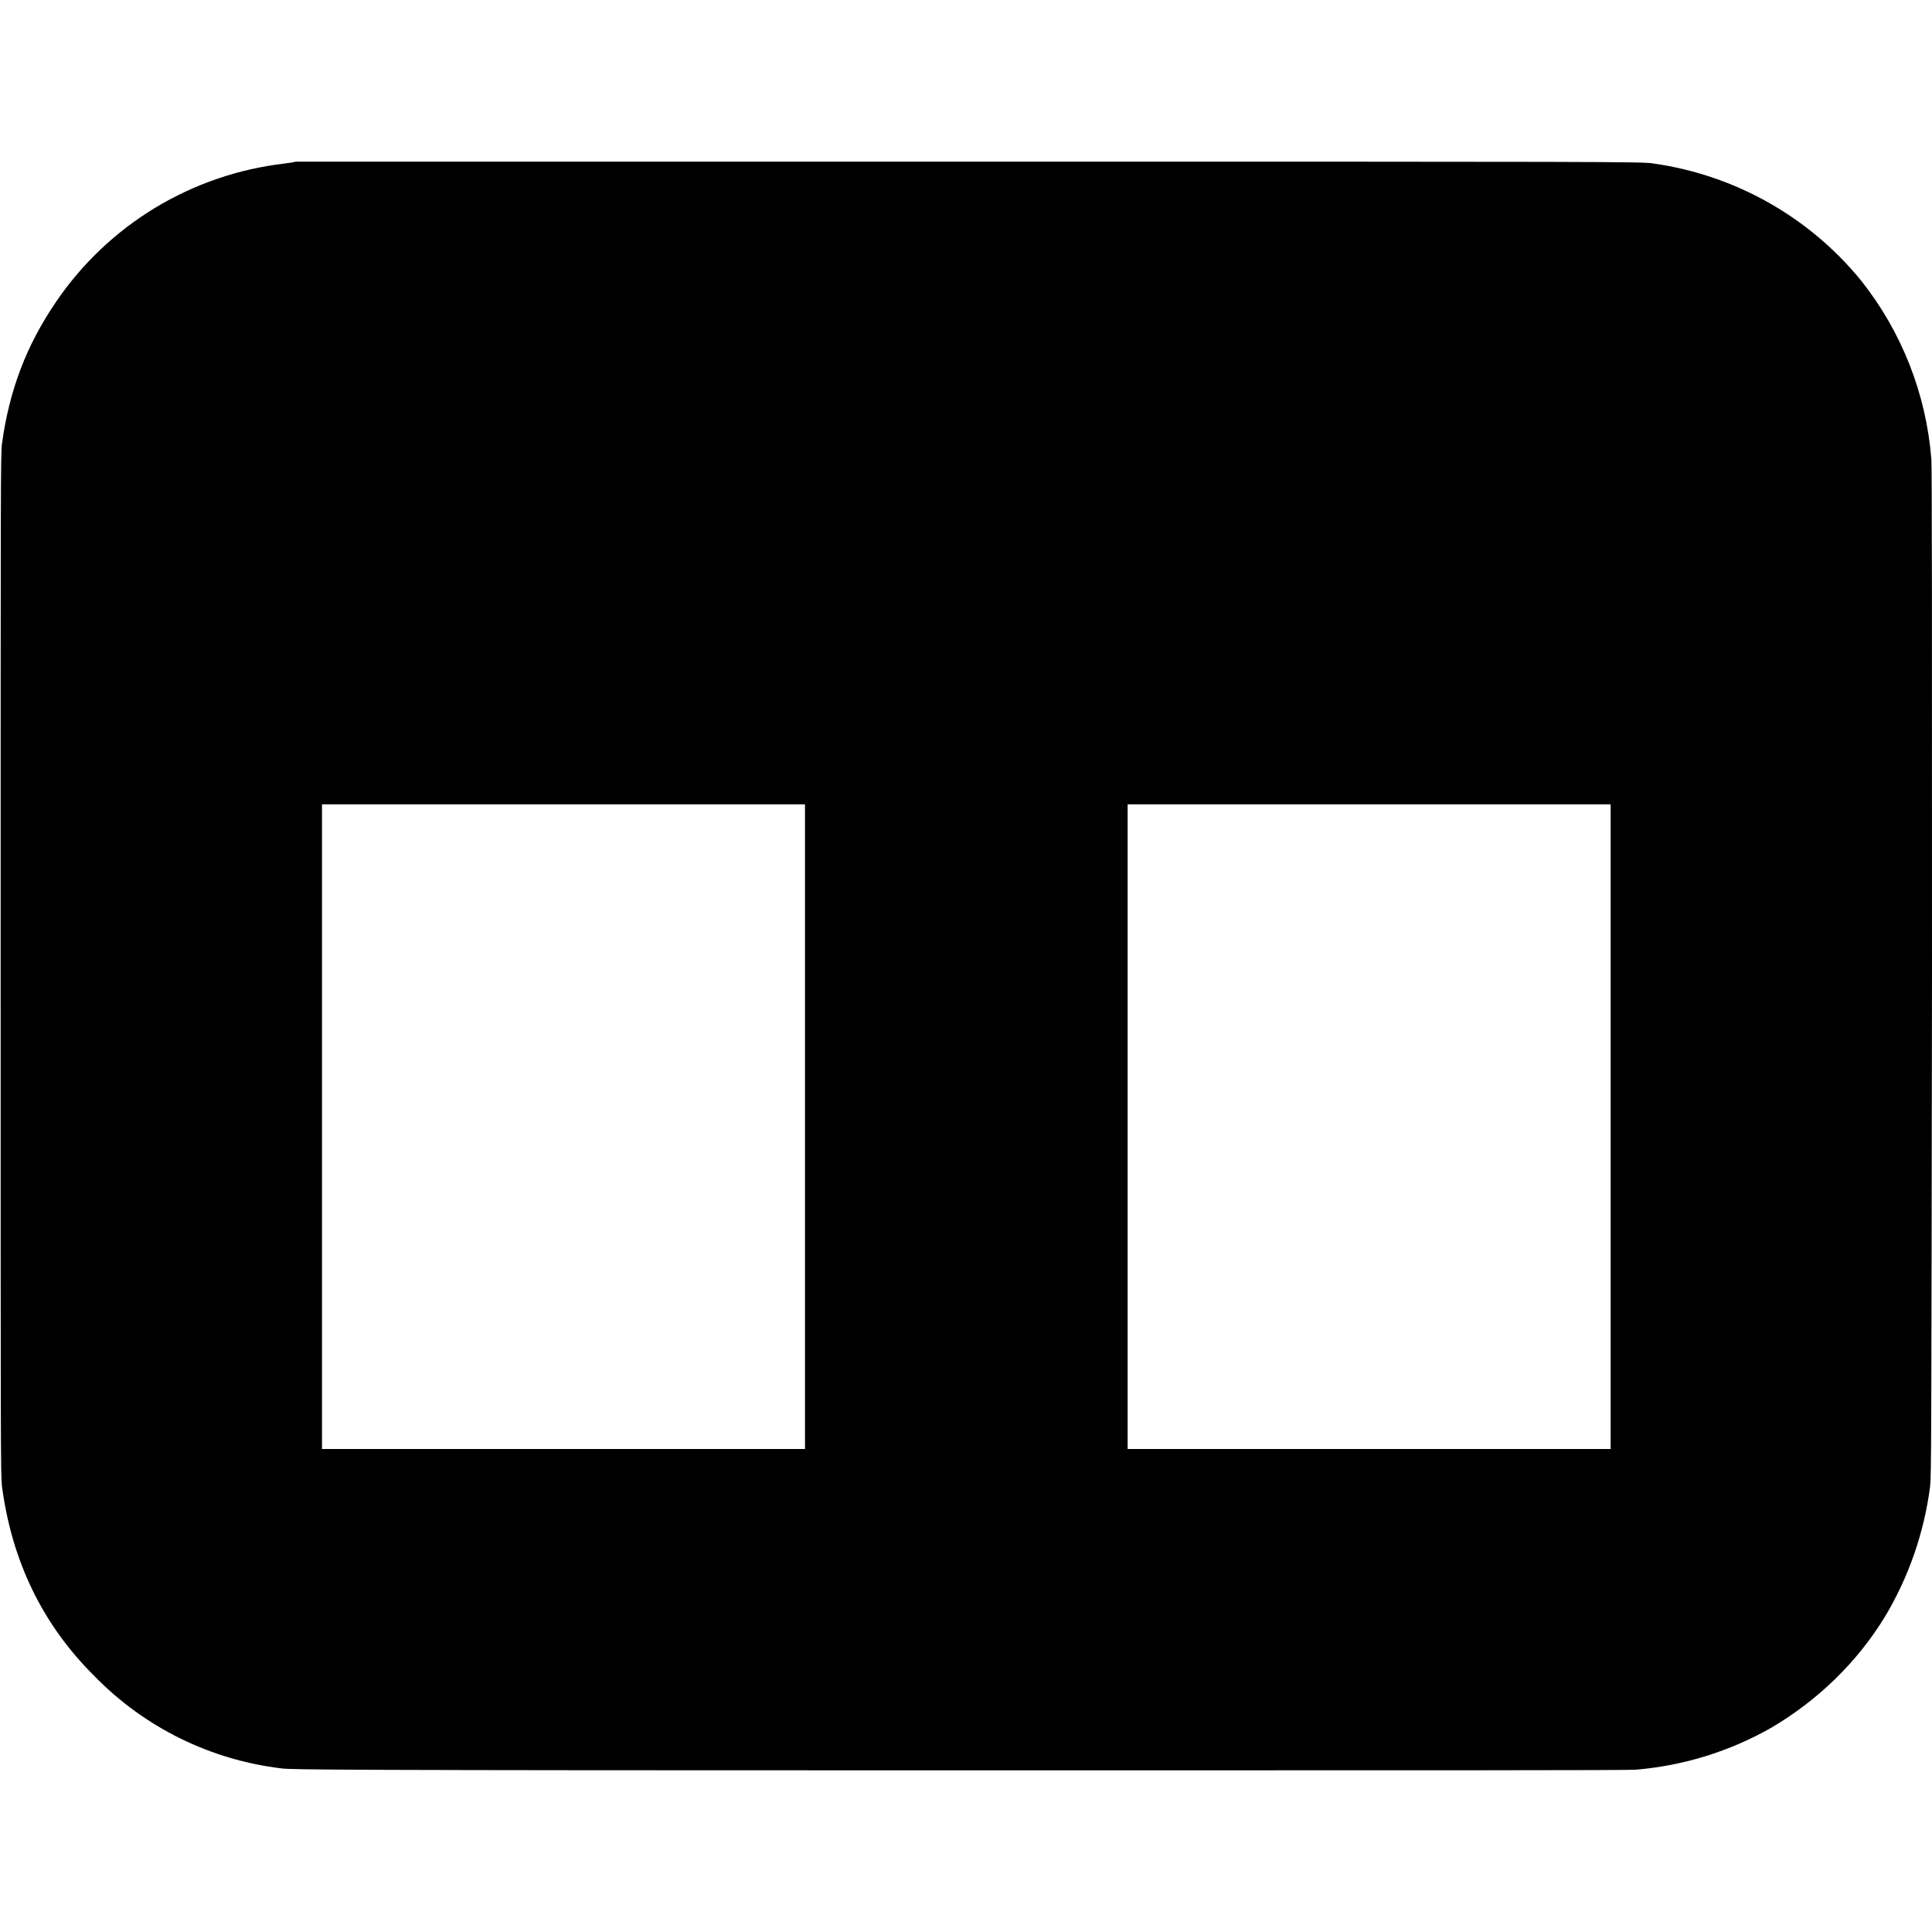 <svg width="12" height="12" viewBox="0 0 12 12" fill="none" xmlns="http://www.w3.org/2000/svg">
<g clip-path="url(#clip0_2435_25428)">
<path d="M1.836 1.004C1.828 1.008 1.793 1.012 1.766 1.016C1.482 1.049 1.208 1.143 0.963 1.291C0.719 1.439 0.509 1.638 0.348 1.875C0.164 2.145 0.058 2.422 0.012 2.758C0.004 2.828 0.004 2.988 0.004 5.992C0.004 9.012 0.004 9.152 0.012 9.23C0.074 9.7 0.266 10.094 0.59 10.414C0.9 10.731 1.31 10.932 1.75 10.984C1.809 10.992 2.09 10.996 5.945 10.996C8.949 10.996 10.098 10.996 10.16 10.992C10.457 10.967 10.745 10.878 11.004 10.73C11.293 10.559 11.535 10.324 11.707 10.043C11.855 9.796 11.951 9.52 11.988 9.234C11.996 9.16 11.996 9.004 12 6.043C12 3.906 12 2.906 11.996 2.852C11.964 2.447 11.812 2.06 11.559 1.742C11.235 1.345 10.773 1.086 10.266 1.015C10.203 1.004 9.957 1.004 6.027 1.004H1.836ZM5 9H2V4.996H5V9ZM10.004 9H7.004V4.996H10.004V9Z" fill="currentColor"/>
</g>
<defs>
<clipPath id="clip0_2435_25428">
<rect width="12" height="12" fill="white"/>
</clipPath>
</defs>
</svg>
